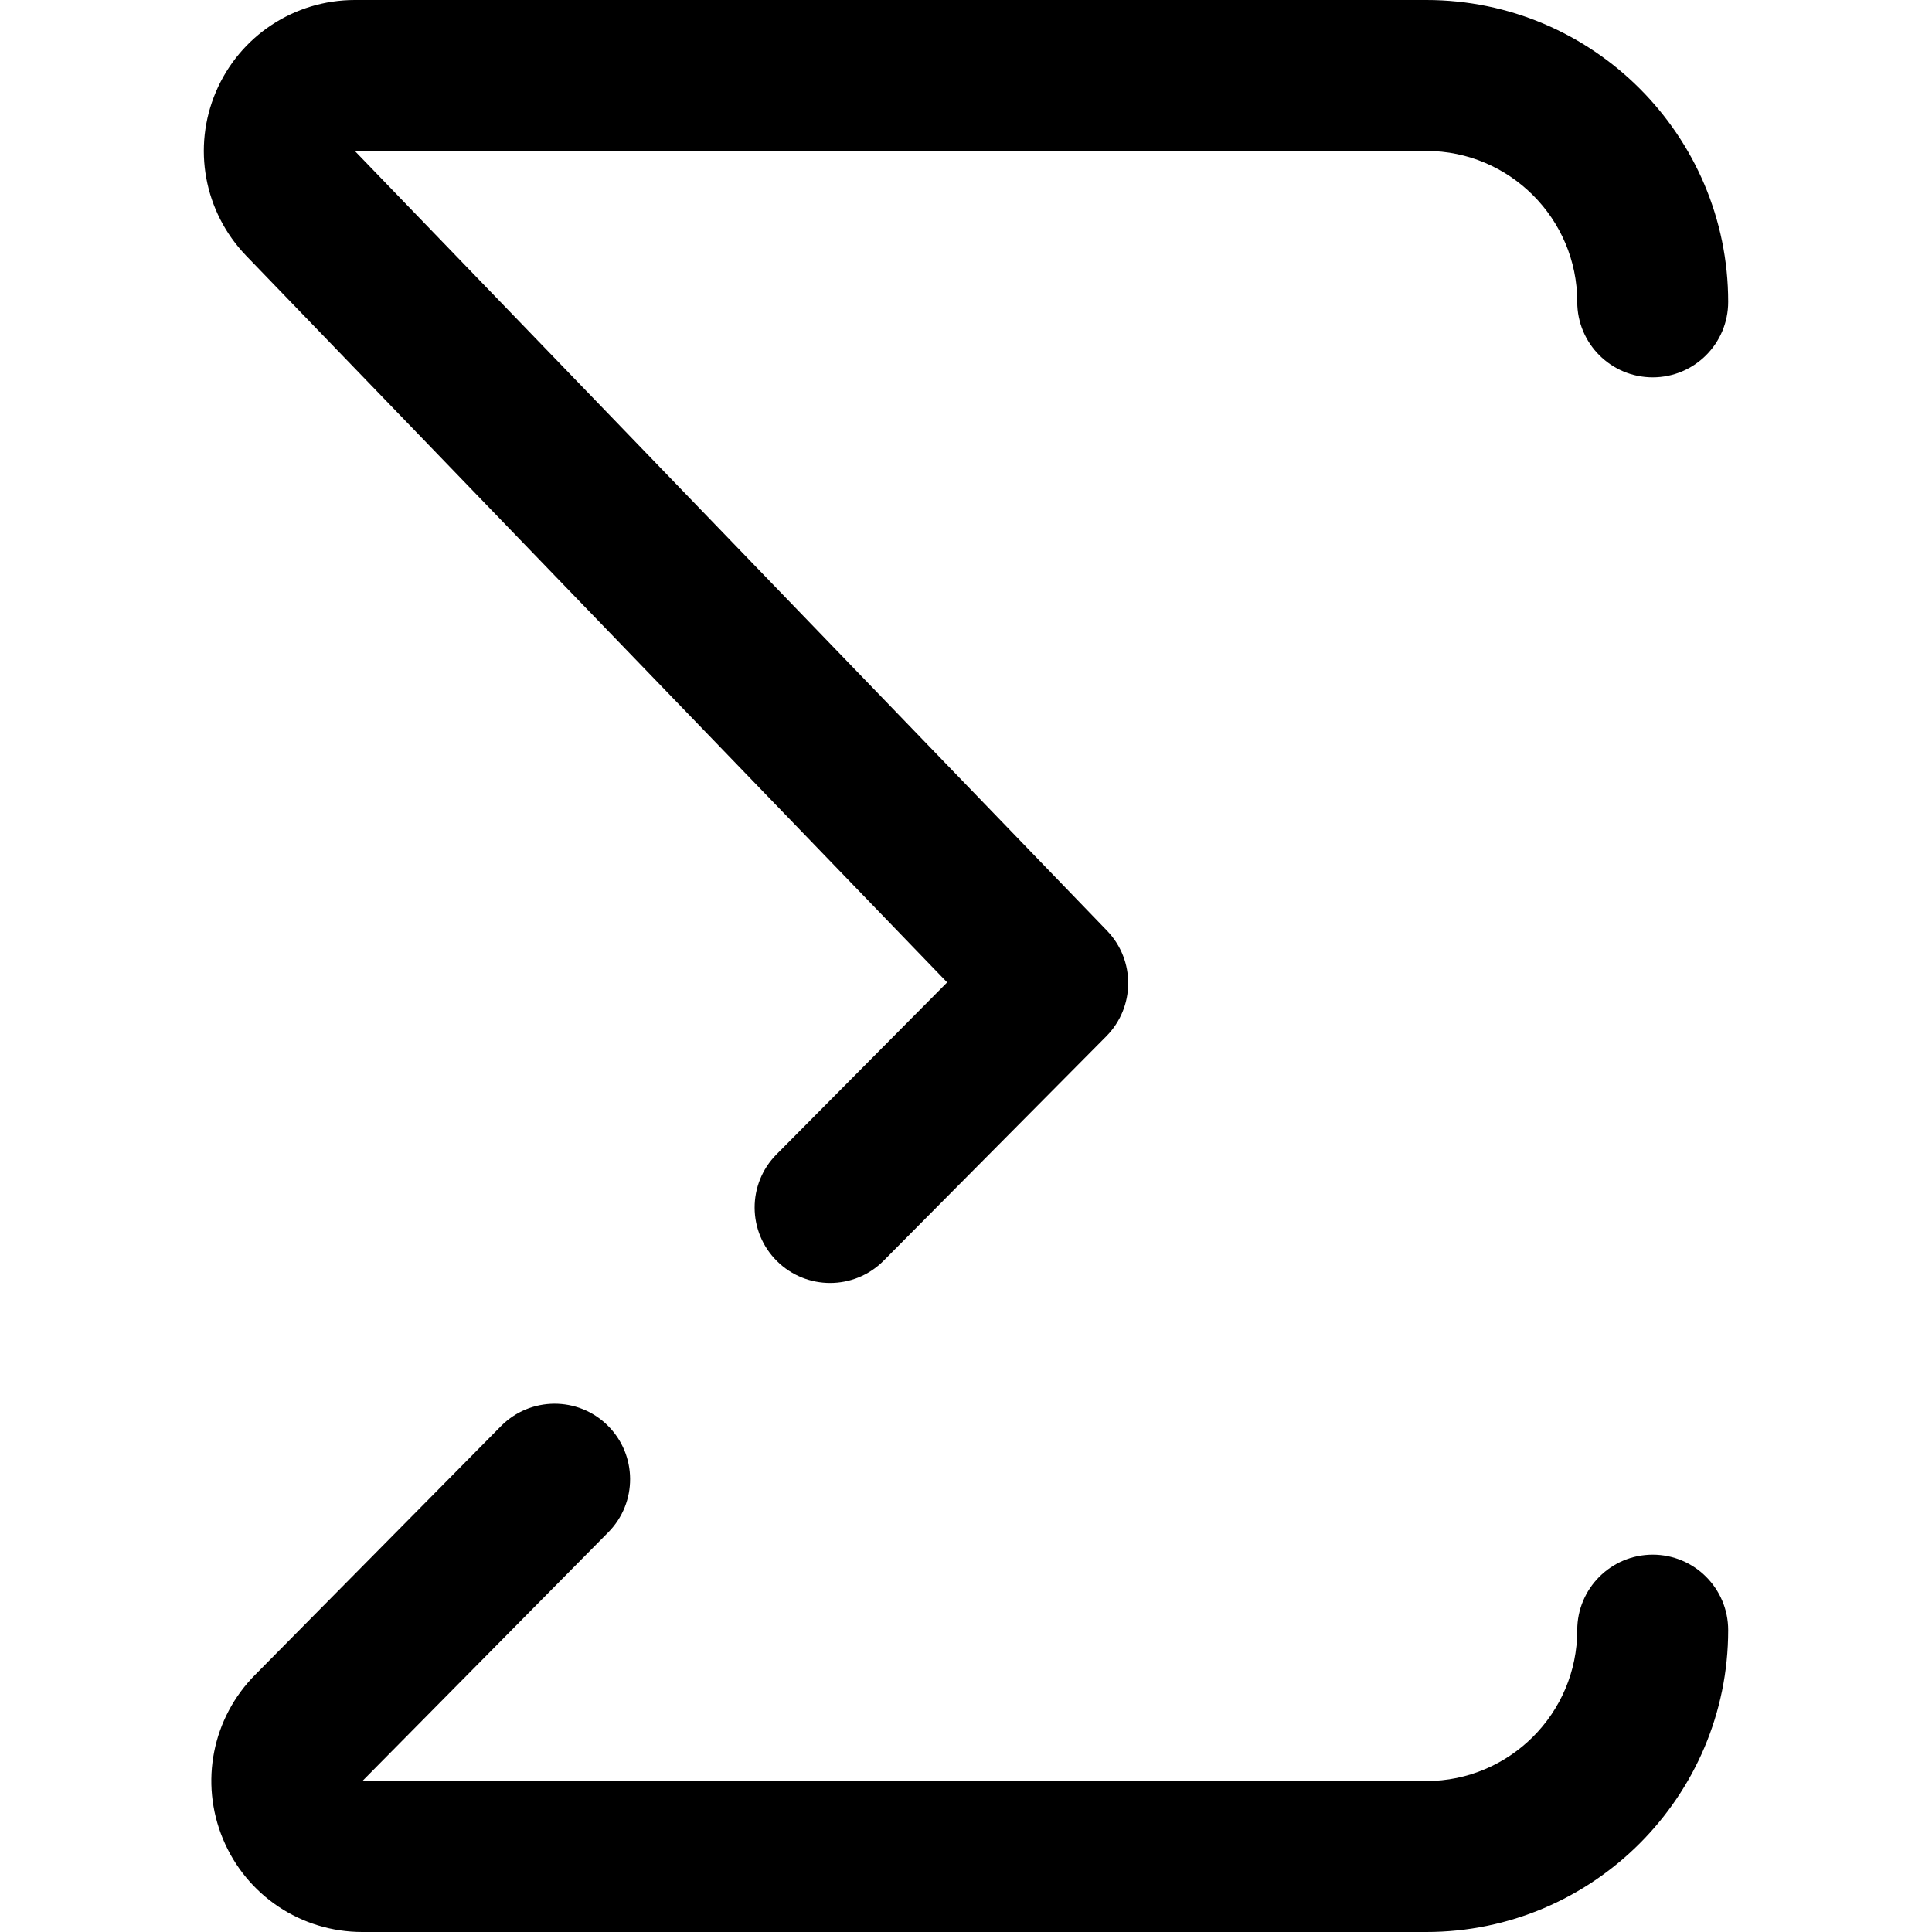 <?xml version="1.0" encoding="iso-8859-1"?>
<!-- Generator: Adobe Illustrator 19.0.0, SVG Export Plug-In . SVG Version: 6.00 Build 0)  -->
<svg version="1.1" id="Capa_1" xmlns="http://www.w3.org/2000/svg" xmlns:xlink="http://www.w3.org/1999/xlink" x="0px" y="0px"
	 viewBox="0 0 512 512" style="enable-background:new 0 0 512 512;" xml:space="preserve">
<g>
	<g>
		<g>
			<path d="M251.005,260.341l-45.218,45.572c-7.781,7.841-7.731,20.504,0.11,28.284c3.9,3.871,8.993,5.803,14.087,5.803
				c5.144,0,10.288-1.973,14.197-5.913l59-59.462c7.66-7.72,7.747-20.146,0.197-27.973L94.024,40h283.96c22.056,0,40,17.944,40,40
				c0,11.046,8.954,20,20,20c11.046,0,20-8.954,20-20c0-44.112-35.888-80-80-80H94.024C77.97,0,63.526,9.542,57.229,24.311
				c-6.297,14.768-3.183,31.796,7.97,43.421L251.005,260.341z"/>
			<path d="M437.984,412c-11.046,0-20,8.954-20,20c0,22.056-17.944,40-40,40H96.025c0.018-0.018,0.037-0.039,0.06-0.061
				l65.123-65.879c7.766-7.855,7.692-20.518-0.163-28.284c-7.855-7.765-20.518-7.691-28.284,0.164l-65.063,65.818
				c-11.454,11.488-14.837,28.593-8.617,43.577C65.3,502.318,79.802,512,96.024,512h281.96c44.112,0,80-35.888,80-80
				C457.984,420.954,449.03,412,437.984,412z"/>
		</g>
	</g>
</g>
<g>
</g>
<g>
</g>
<g>
</g>
<g>
</g>
<g>
</g>
<g>
</g>
<g>
</g>
<g>
</g>
<g>
</g>
<g>
</g>
<g>
</g>
<g>
</g>
<g>
</g>
<g>
</g>
<g>
</g>
</svg>
